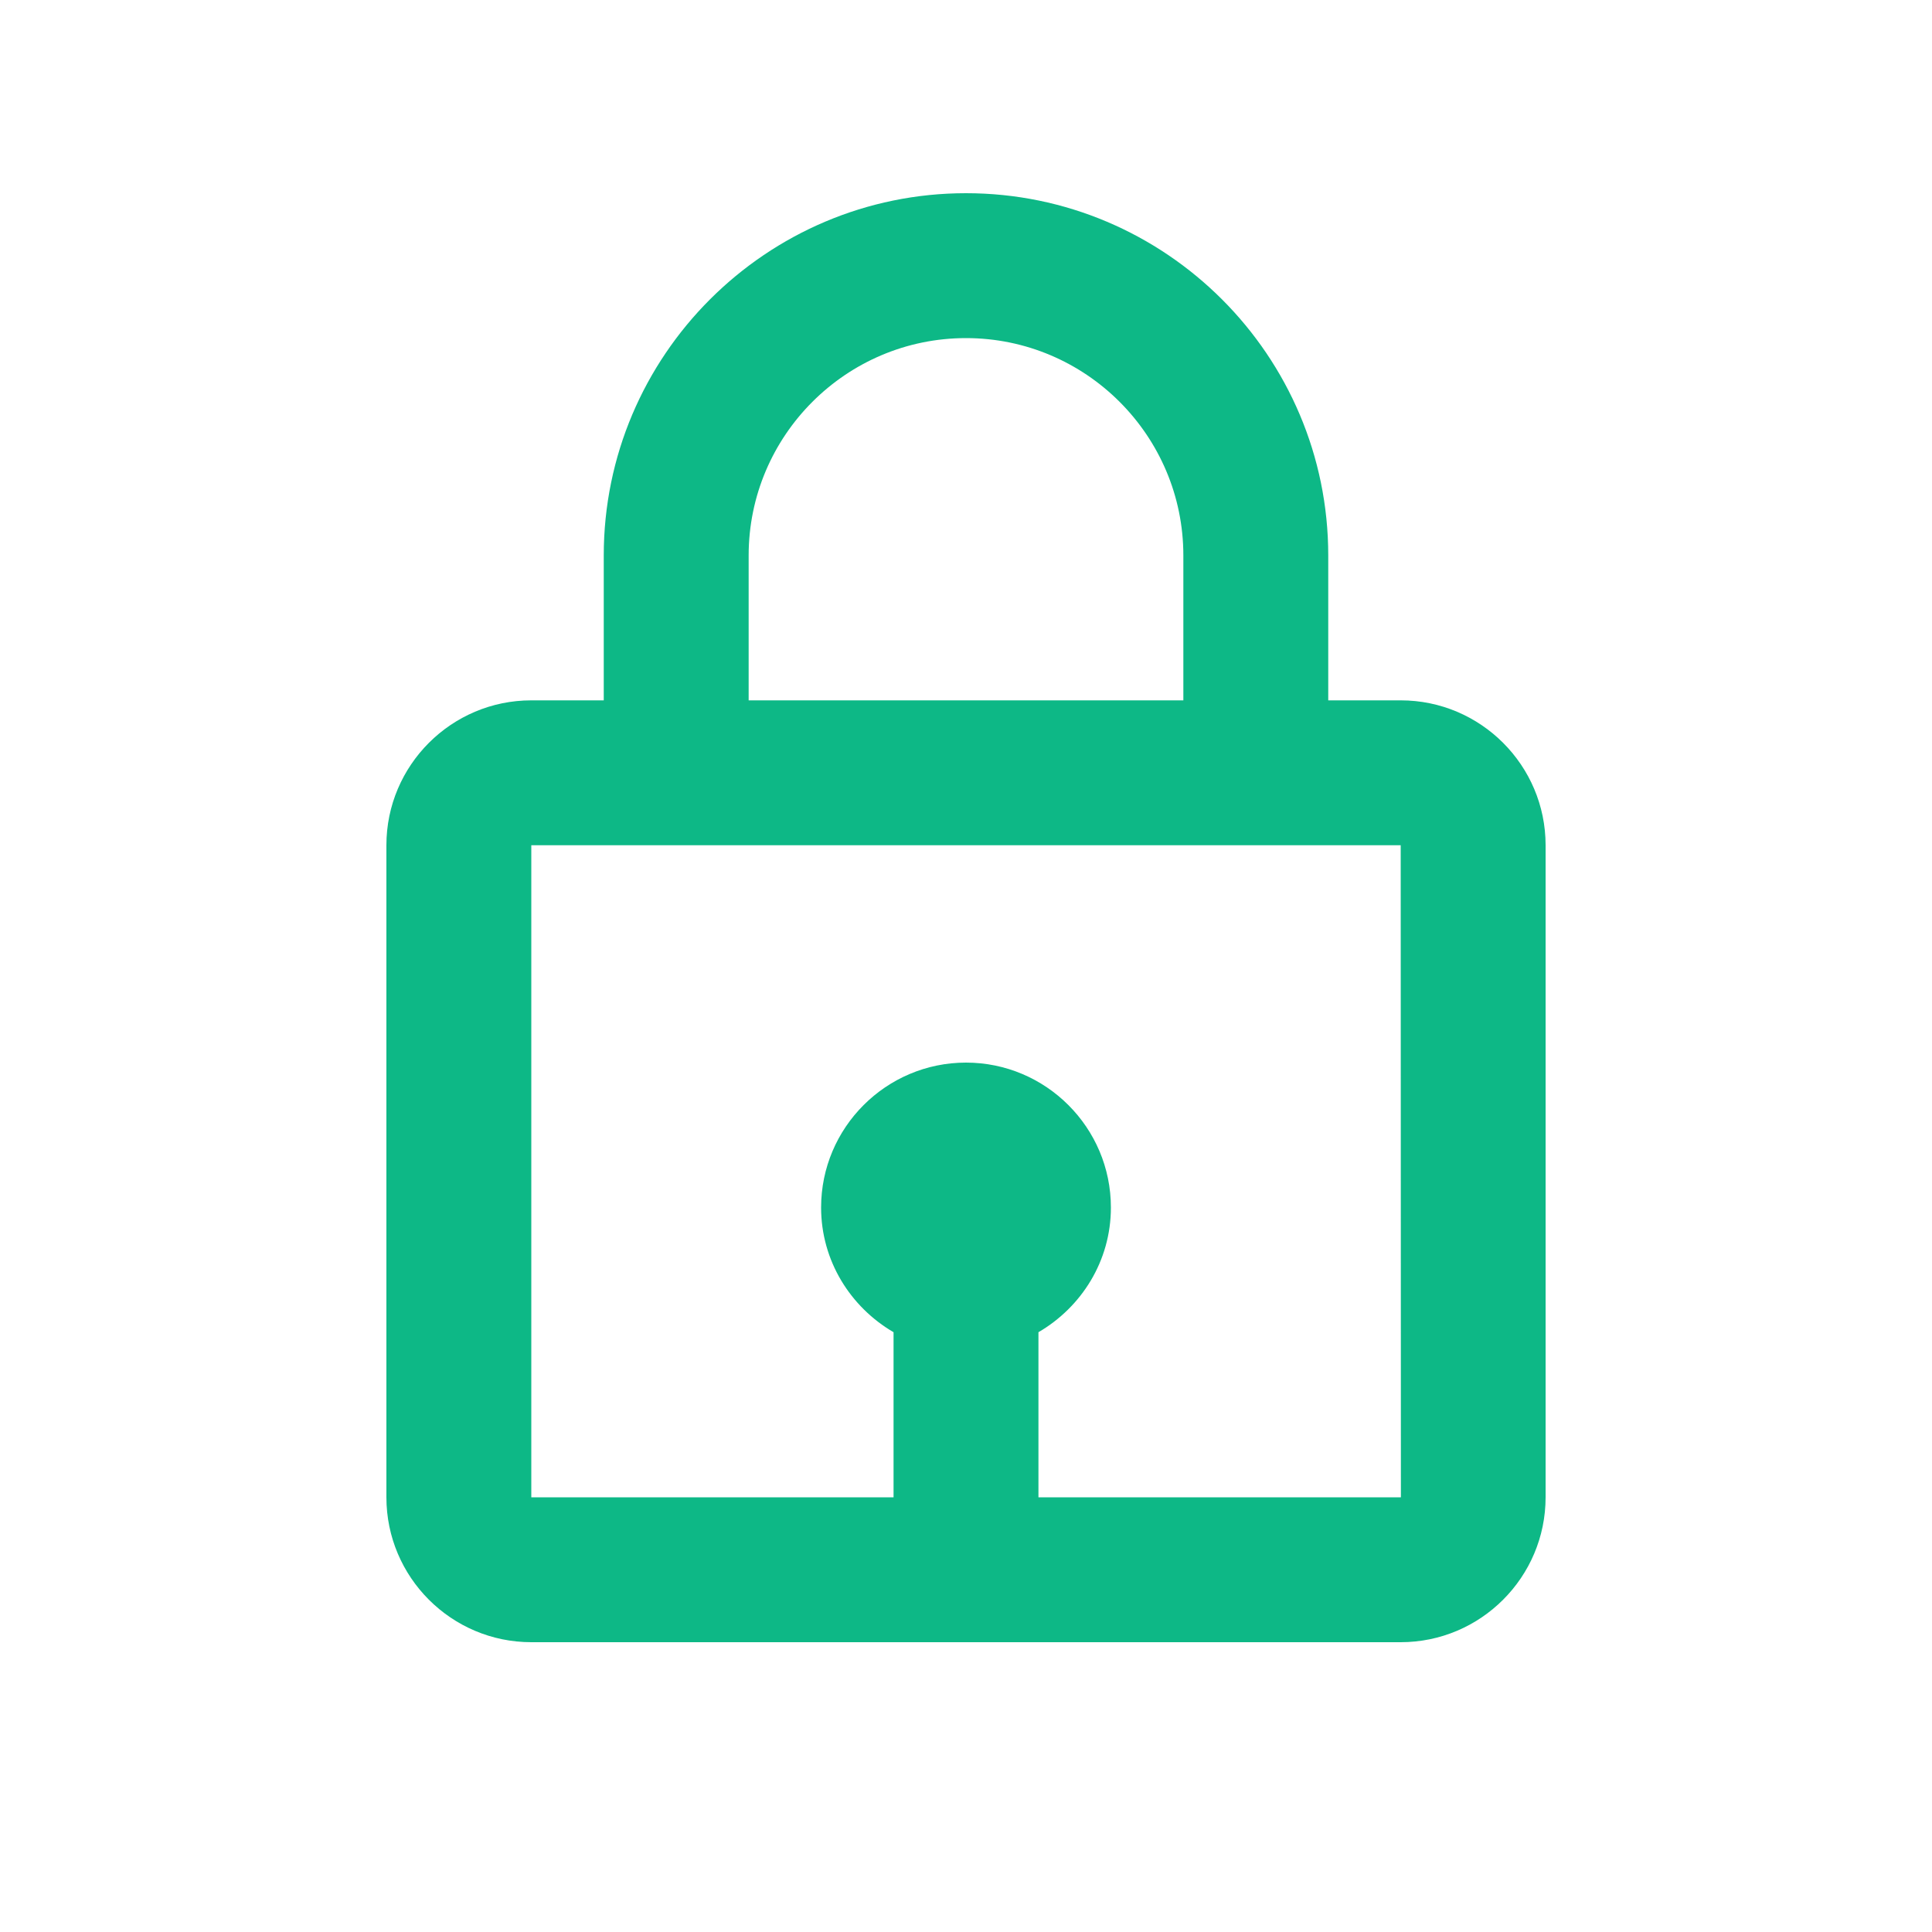 <svg width="20" height="20" viewBox="0 0 20 20" fill="none" xmlns="http://www.w3.org/2000/svg">
<path d="M10 2C7.932 2 6.25 3.682 6.25 5.75V7.25H5.5C4.673 7.25 4 7.923 4 8.75V15.5C4 16.327 4.673 17 5.5 17H14.5C15.327 17 16 16.327 16 15.5V8.75C16 7.923 15.327 7.25 14.5 7.25H13.75V5.75C13.75 3.682 12.068 2 10 2ZM7.75 5.75C7.75 4.51 8.759 3.5 10 3.5C11.241 3.5 12.25 4.51 12.25 5.75V7.25H7.75V5.75ZM14.502 15.5H10.75V13.791C11.196 13.531 11.5 13.053 11.5 12.5C11.5 11.673 10.827 11 10 11C9.173 11 8.5 11.673 8.5 12.5C8.5 13.052 8.804 13.531 9.25 13.791V15.5H5.5V8.75H14.5L14.502 15.5Z" fill="#0DB886"/>
</svg>
